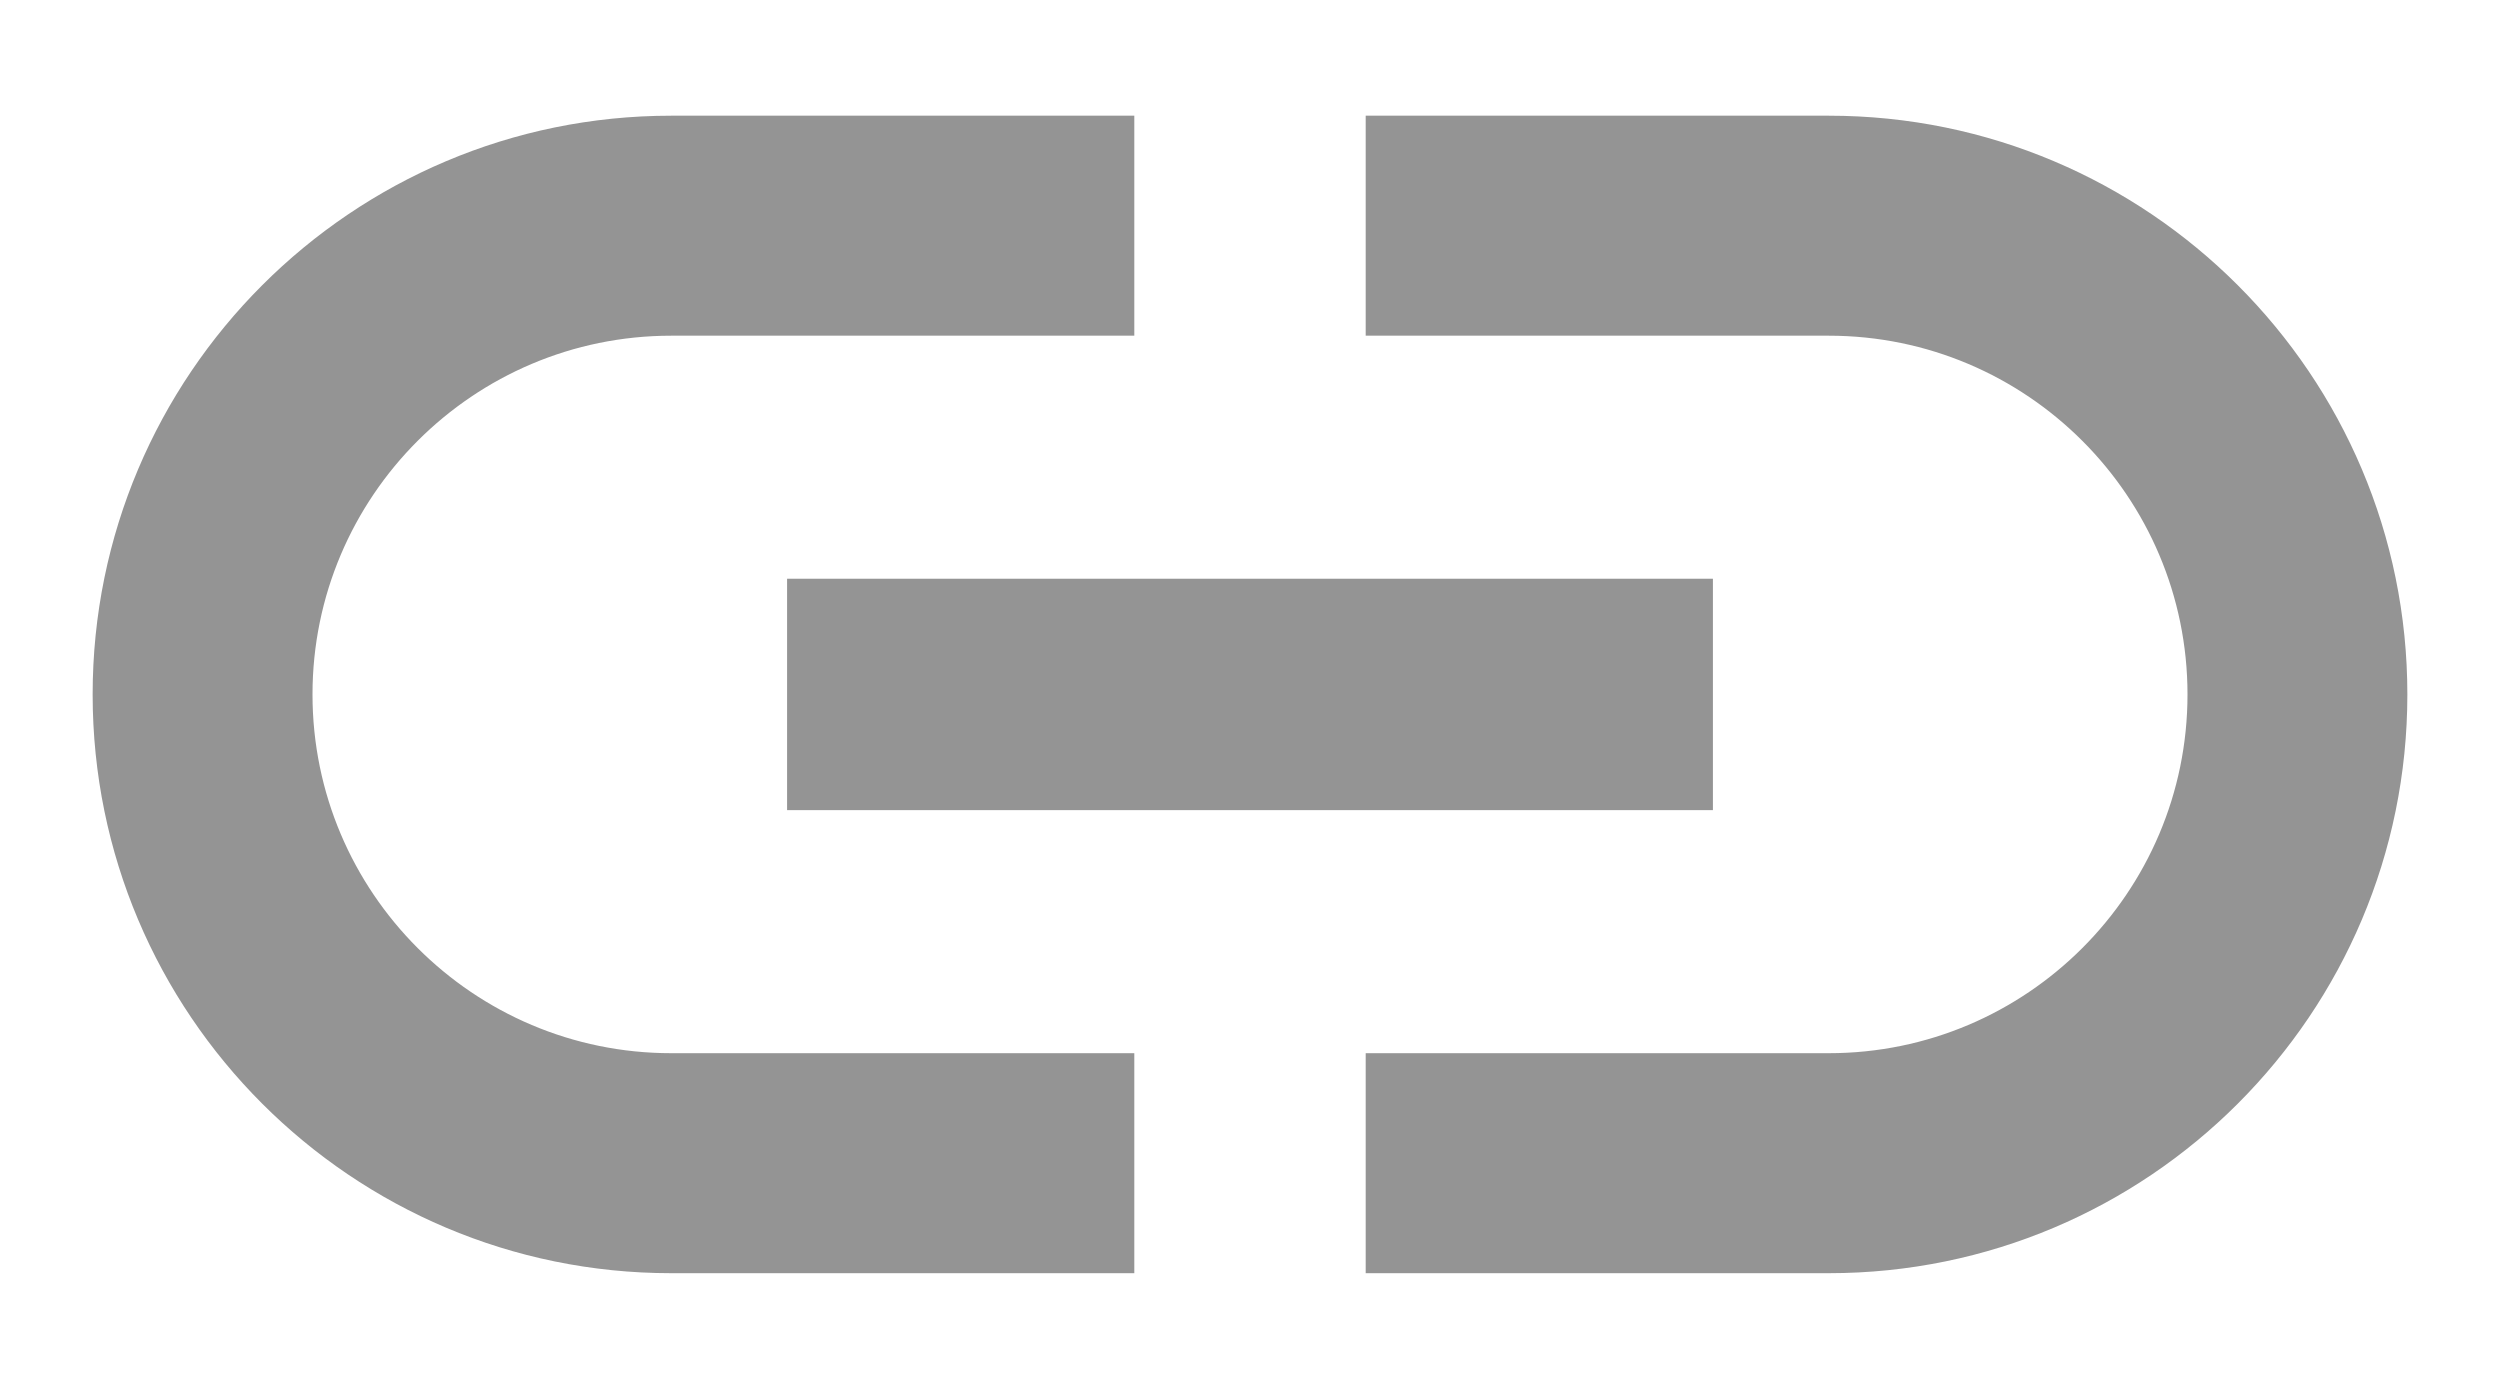 <svg width="18" height="10" viewBox="0 0 18 10" fill="none" xmlns="http://www.w3.org/2000/svg">
<path d="M2.25 5C2.25 3.575 3.408 2.417 4.833 2.417H8.167V0.833H4.833C2.533 0.833 0.667 2.7 0.667 5C0.667 7.3 2.533 9.167 4.833 9.167H8.167V7.583H4.833C3.408 7.583 2.25 6.425 2.25 5ZM5.667 5.833H12.333V4.167H5.667V5.833ZM13.167 0.833H9.833V2.417H13.167C14.592 2.417 15.75 3.575 15.75 5C15.75 6.425 14.592 7.583 13.167 7.583H9.833V9.167H13.167C15.467 9.167 17.333 7.3 17.333 5C17.333 2.7 15.467 0.833 13.167 0.833Z" fill="#949494"/>
</svg>
